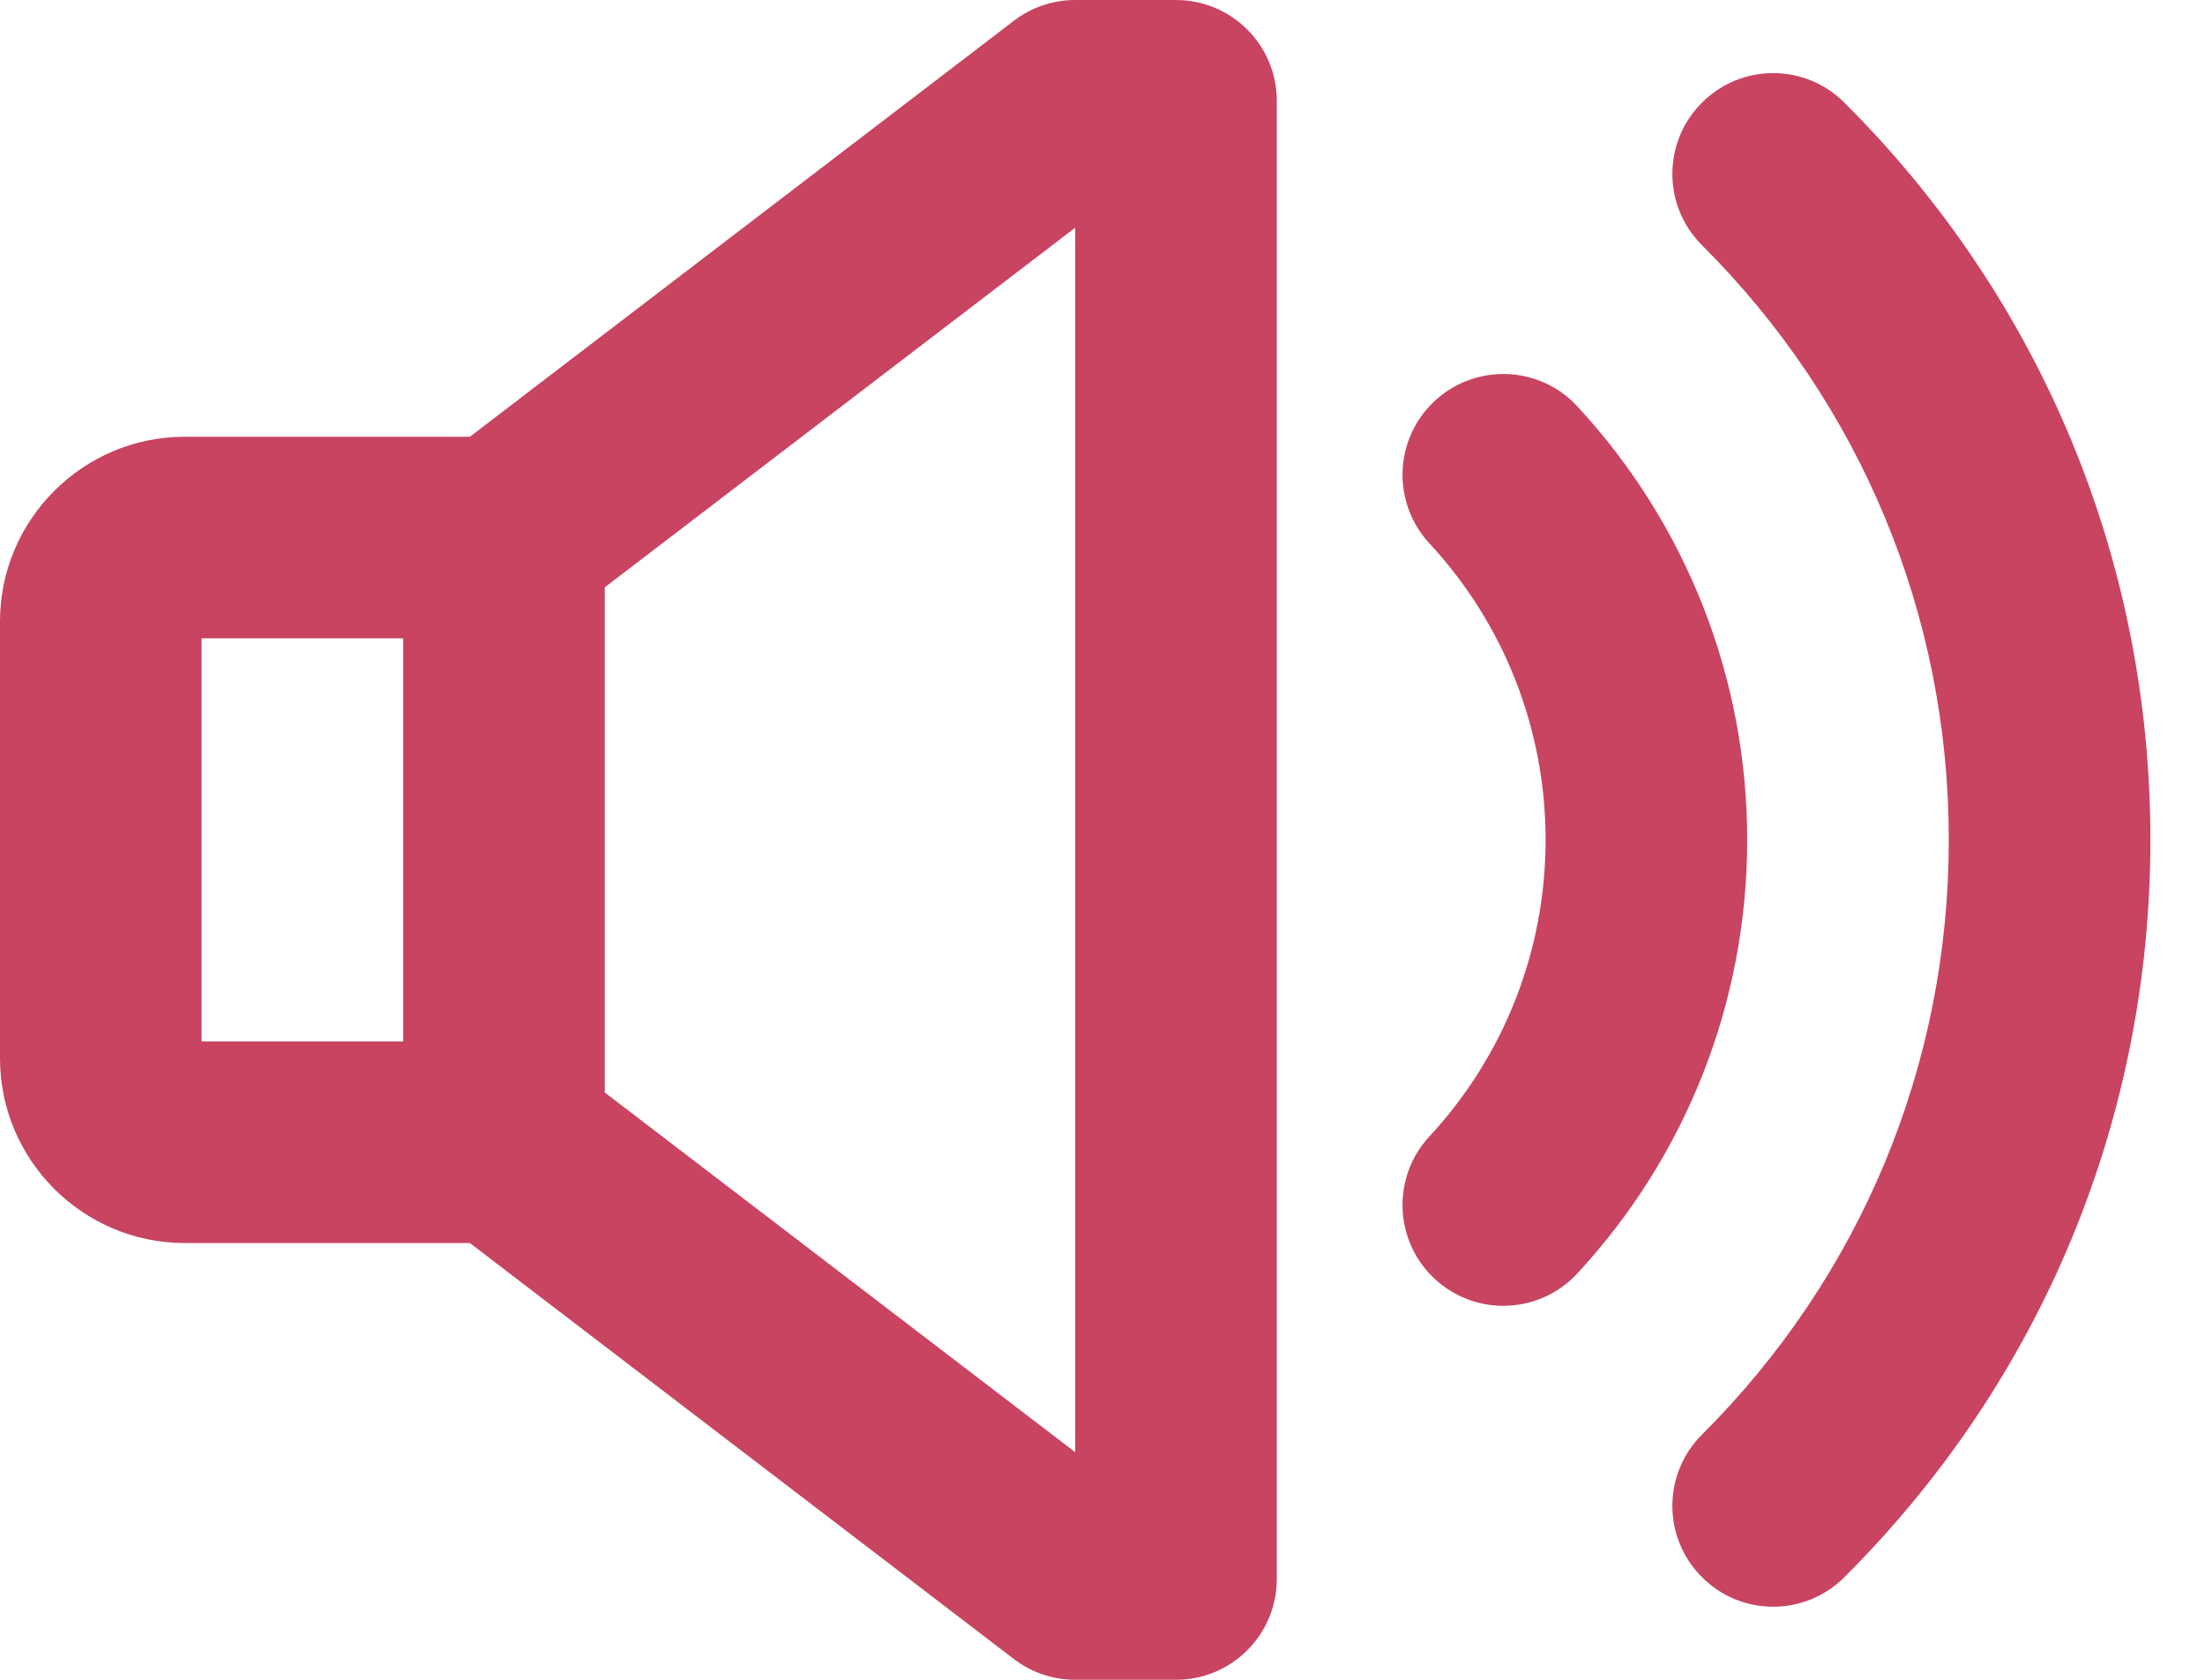 <svg width="21" height="16" viewBox="0 0 21 16" fill="none" xmlns="http://www.w3.org/2000/svg">
<path fill-rule="evenodd" clip-rule="evenodd" d="M1.76 11.84H4.475L9.657 15.803C9.824 15.931 10.029 16 10.24 16H11.2C11.73 16 12.16 15.57 12.16 15.04V0.96C12.16 0.43 11.73 0 11.2 0H10.24C10.029 0 9.824 0.069 9.657 0.197L4.475 4.16H1.76C0.79 4.16 0 4.95 0 5.92V10.08C0 11.05 0.79 11.84 1.76 11.84ZM10.24 2.169V13.832L5.76 10.406V5.594L10.24 2.169ZM1.92 6.08H3.84V9.92H1.92V6.08ZM13.665 12.182C13.85 12.353 14.084 12.438 14.317 12.438C14.575 12.438 14.833 12.334 15.022 12.13C16.065 11.003 16.64 9.536 16.64 8C16.64 6.464 16.065 4.997 15.022 3.87C14.662 3.481 14.054 3.458 13.665 3.818C13.276 4.178 13.253 4.786 13.613 5.175C14.327 5.945 14.72 6.949 14.72 8C14.72 9.051 14.327 10.055 13.613 10.825C13.253 11.214 13.276 11.822 13.665 12.182ZM17.565 15.023C17.378 15.21 17.133 15.304 16.887 15.304C16.641 15.304 16.395 15.21 16.208 15.021C15.833 14.646 15.834 14.038 16.21 13.664C17.725 12.152 18.56 10.141 18.56 8C18.56 5.859 17.725 3.848 16.21 2.336C15.834 1.962 15.833 1.354 16.208 0.979C16.582 0.603 17.19 0.602 17.565 0.977C19.445 2.851 20.48 5.345 20.48 8C20.48 10.655 19.445 13.149 17.565 15.023Z" fill="#C84461"/>
</svg>

